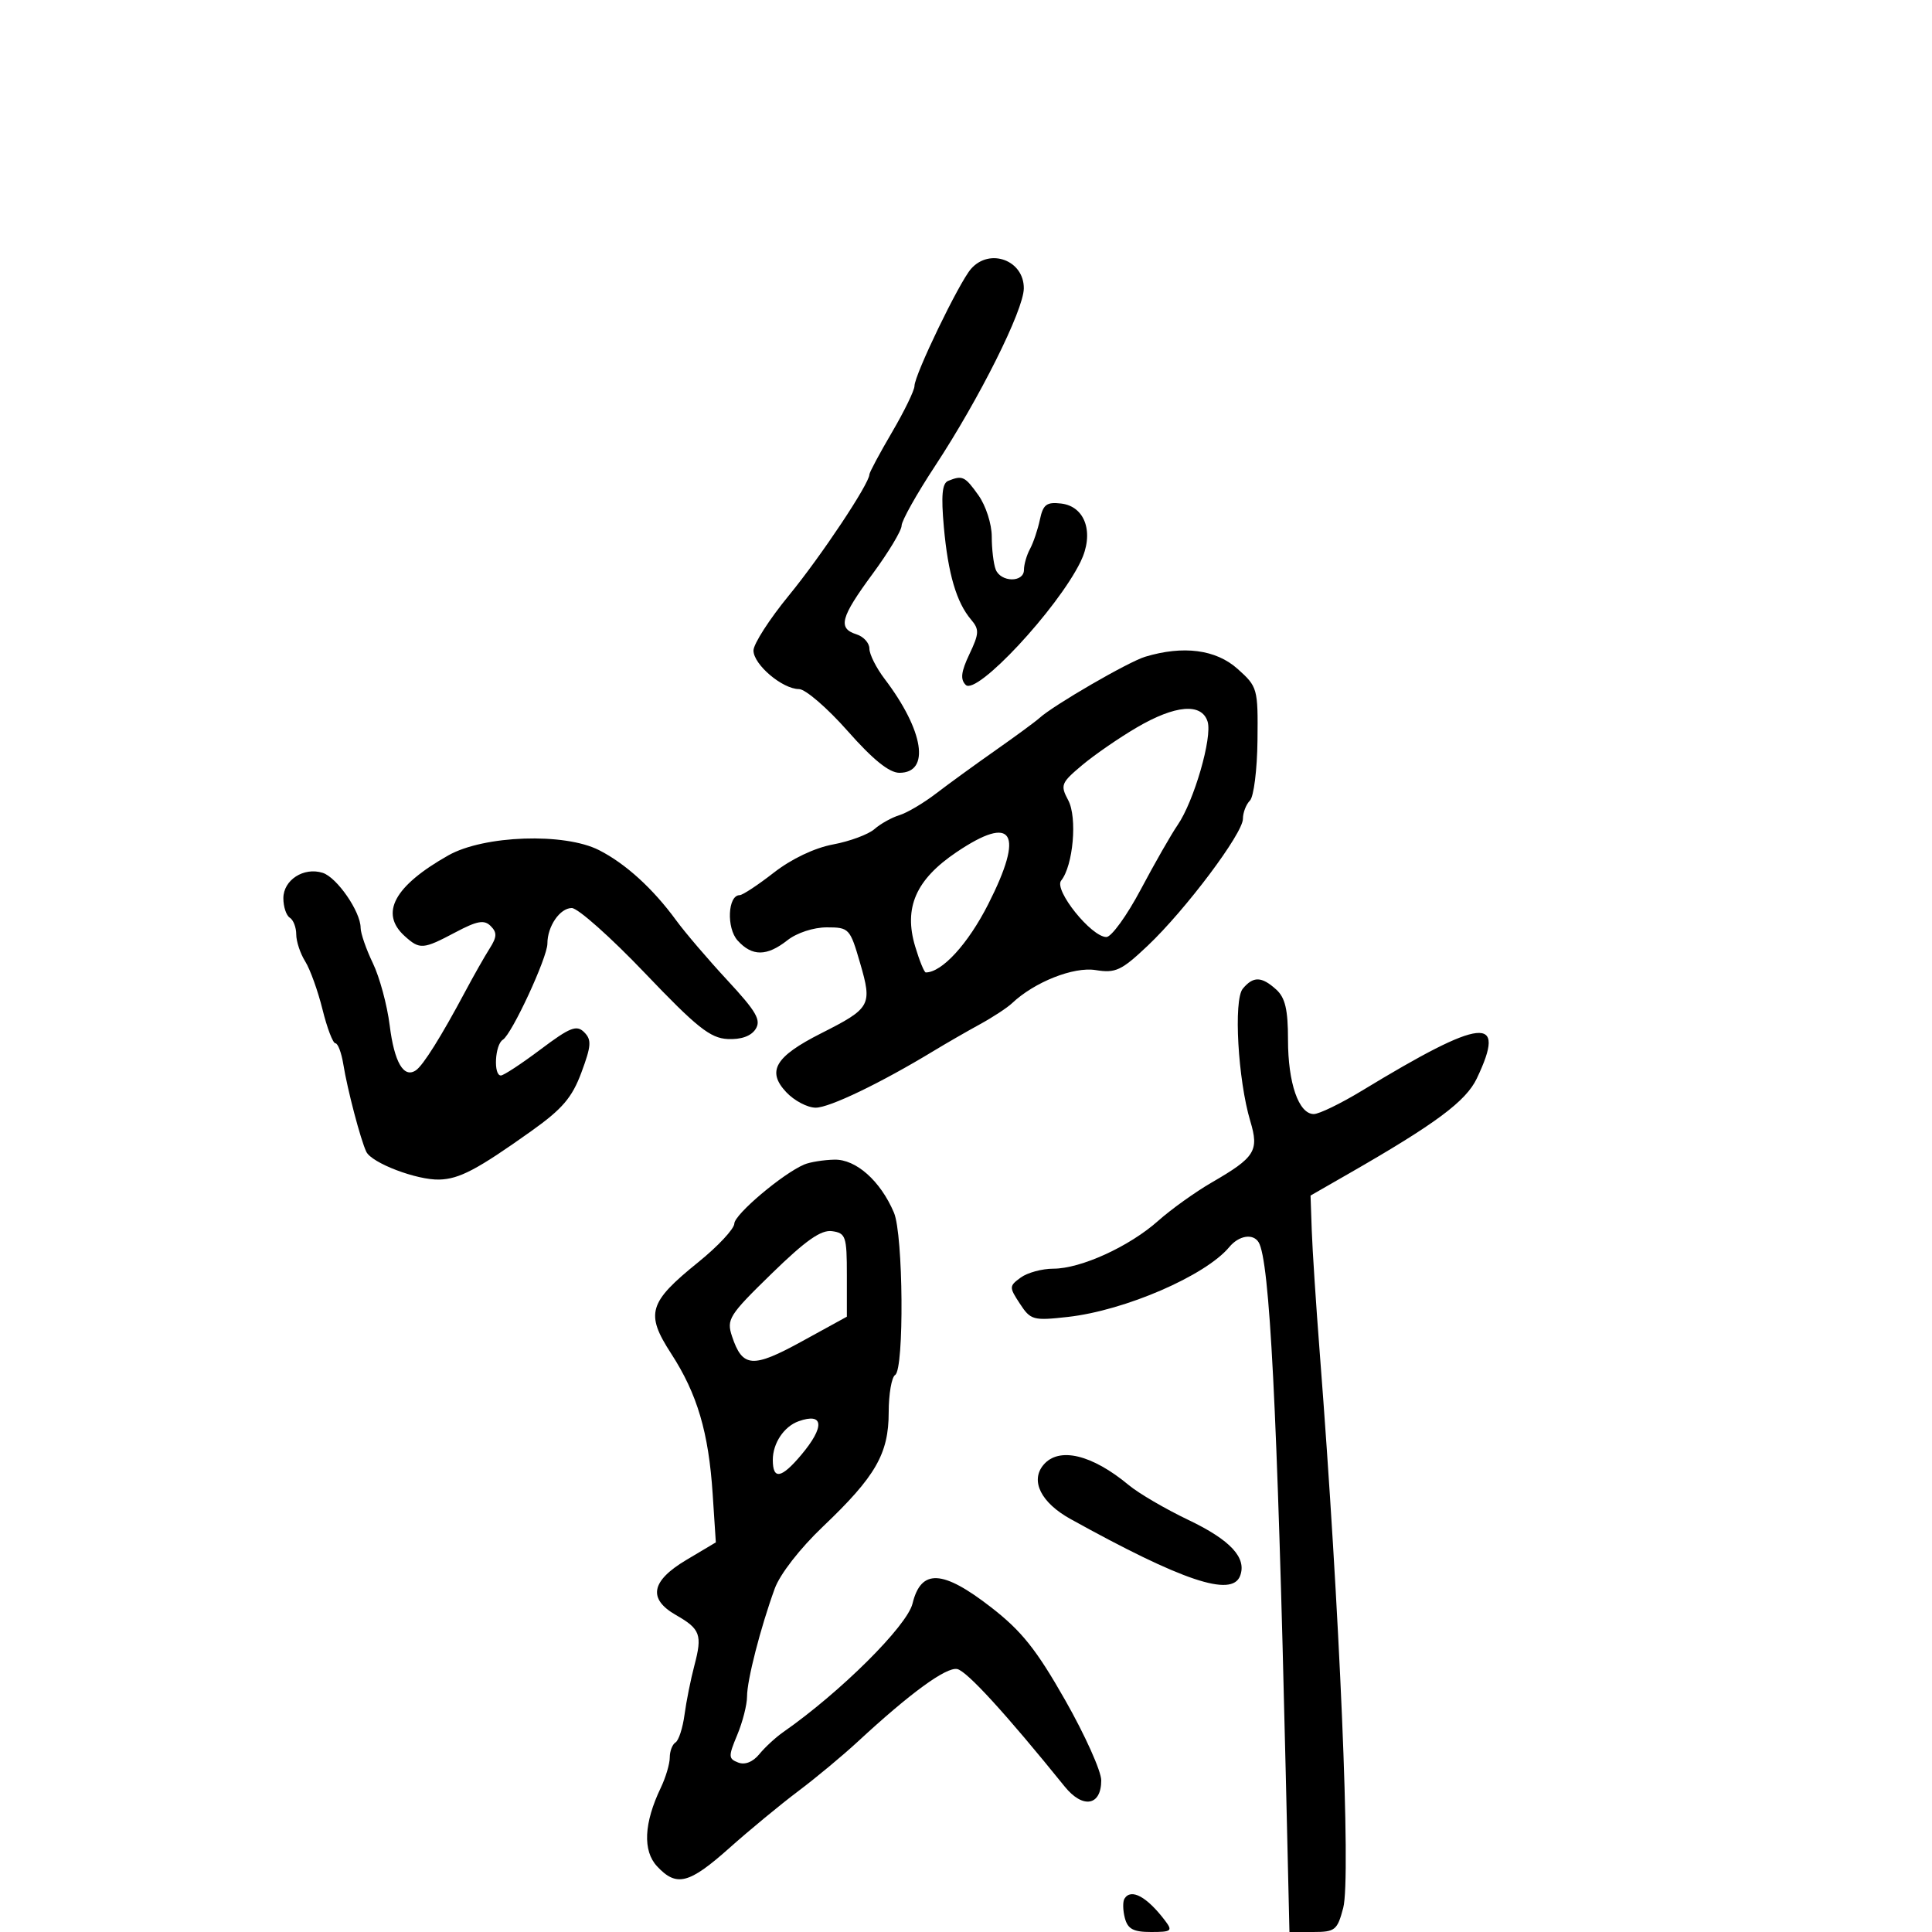 <svg xmlns="http://www.w3.org/2000/svg" width="300" height="300" viewBox="0 0 300 300" version="1.1">
	<path d="M 150.778 41.750 C 148.925 43.867, 142 58.214, 142 59.937 C 142 60.611, 140.425 63.851, 138.500 67.135 C 136.575 70.420, 135 73.362, 135 73.673 C 135 75.087, 127.514 86.338, 122.519 92.433 C 119.483 96.136, 117 99.996, 117 101.010 C 117 103.189, 121.498 107, 124.070 107 C 125.061 107, 128.455 109.925, 131.613 113.500 C 135.550 117.957, 138.079 120, 139.659 120 C 144.493 120, 143.456 113.437, 137.352 105.406 C 136.058 103.704, 135 101.597, 135 100.723 C 135 99.849, 134.100 98.849, 133 98.500 C 130.058 97.566, 130.502 95.896, 135.500 89.107 C 137.975 85.745, 140 82.378, 140 81.625 C 140 80.873, 142.332 76.711, 145.183 72.378 C 152.076 61.900, 158.949 48.152, 158.977 44.785 C 159.014 40.413, 153.678 38.437, 150.778 41.750 M 147.231 74.669 C 146.297 75.044, 146.120 76.936, 146.561 81.840 C 147.214 89.104, 148.522 93.551, 150.793 96.220 C 152.083 97.737, 152.052 98.371, 150.532 101.574 C 149.234 104.310, 149.091 105.491, 149.957 106.354 C 151.646 108.039, 164.181 94.600, 167.784 87.241 C 169.950 82.815, 168.554 78.627, 164.766 78.187 C 162.511 77.925, 161.972 78.334, 161.474 80.687 C 161.147 82.234, 160.456 84.281, 159.940 85.236 C 159.423 86.191, 159 87.654, 159 88.486 C 159 90.493, 155.382 90.437, 154.607 88.418 C 154.273 87.548, 154 85.255, 154 83.323 C 154 81.373, 153.079 78.516, 151.932 76.904 C 149.824 73.945, 149.460 73.771, 147.231 74.669 M 177.822 101.980 C 175.211 102.768, 163.598 109.498, 161.398 111.498 C 160.792 112.049, 157.730 114.300, 154.594 116.500 C 151.458 118.700, 147.302 121.720, 145.358 123.210 C 143.415 124.701, 140.851 126.217, 139.662 126.579 C 138.473 126.941, 136.729 127.913, 135.786 128.741 C 134.843 129.568, 131.952 130.641, 129.361 131.125 C 126.484 131.662, 122.902 133.367, 120.161 135.502 C 117.692 137.426, 115.304 139, 114.855 139 C 113.010 139, 112.779 144.099, 114.536 146.040 C 116.794 148.534, 119.066 148.523, 122.273 146 C 123.735 144.850, 126.330 144, 128.380 144 C 131.843 144, 131.990 144.157, 133.556 149.546 C 135.467 156.118, 135.230 156.545, 127.484 160.464 C 120.358 164.069, 119.022 166.330, 122.089 169.594 C 123.332 170.917, 125.389 172, 126.660 172 C 128.808 172, 136.748 168.179, 145 163.174 C 146.925 162.007, 150.141 160.155, 152.146 159.059 C 154.151 157.963, 156.401 156.488, 157.146 155.783 C 160.619 152.493, 166.709 150.079, 170.134 150.634 C 173.226 151.136, 174.133 150.711, 178.214 146.850 C 184.095 141.284, 193 129.418, 193 127.147 C 193 126.186, 193.489 124.911, 194.087 124.313 C 194.684 123.716, 195.213 119.509, 195.262 114.965 C 195.350 106.891, 195.279 106.639, 192.160 103.852 C 188.806 100.855, 183.740 100.194, 177.822 101.980 M 176.500 112.974 C 173.750 114.585, 169.932 117.220, 168.015 118.829 C 164.759 121.563, 164.619 121.919, 165.873 124.262 C 167.306 126.940, 166.647 134.418, 164.774 136.739 C 163.602 138.190, 169.465 145.500, 171.799 145.500 C 172.581 145.500, 174.984 142.176, 177.139 138.114 C 179.294 134.052, 181.868 129.552, 182.858 128.114 C 185.401 124.421, 188.284 114.469, 187.513 112.041 C 186.584 109.113, 182.498 109.459, 176.500 112.974 M 148.500 132.341 C 142.209 136.590, 140.304 140.946, 142.107 146.963 C 142.772 149.183, 143.513 151, 143.754 151 C 146.269 151, 150.316 146.578, 153.448 140.408 C 159.112 129.253, 157.342 126.368, 148.500 132.341 M 69.614 132.824 C 61.217 137.569, 58.920 141.808, 62.829 145.345 C 65.186 147.478, 65.676 147.442, 70.718 144.771 C 74.105 142.978, 75.185 142.785, 76.193 143.793 C 77.202 144.802, 77.171 145.489, 76.036 147.275 C 75.258 148.499, 73.541 151.525, 72.221 154 C 68.522 160.936, 65.707 165.431, 64.586 166.193 C 62.694 167.479, 61.227 164.969, 60.511 159.220 C 60.119 156.074, 58.944 151.728, 57.899 149.562 C 56.855 147.396, 55.998 144.921, 55.996 144.062 C 55.990 141.554, 52.317 136.235, 50.107 135.534 C 47.167 134.601, 44 136.645, 44 139.476 C 44 140.799, 44.450 142.160, 45 142.500 C 45.550 142.840, 46 144.007, 46 145.094 C 46 146.181, 46.625 148.067, 47.390 149.285 C 48.154 150.503, 49.364 153.863, 50.079 156.750 C 50.793 159.637, 51.694 162, 52.080 162 C 52.465 162, 53.018 163.463, 53.308 165.250 C 53.949 169.210, 55.997 177.005, 56.880 178.847 C 57.717 180.594, 64.725 183.261, 68.217 183.163 C 71.331 183.075, 74.079 181.626, 82.491 175.641 C 87.325 172.202, 88.831 170.440, 90.286 166.520 C 91.820 162.390, 91.884 161.455, 90.711 160.282 C 89.538 159.109, 88.523 159.509, 83.942 162.951 C 80.979 165.178, 78.204 167, 77.777 167 C 76.588 167, 76.853 162.209, 78.083 161.448 C 79.485 160.582, 85 148.681, 85 146.523 C 85 143.834, 86.942 141, 88.785 140.999 C 89.728 140.999, 94.834 145.539, 100.131 151.089 C 108.194 159.538, 110.287 161.205, 112.993 161.340 C 115.065 161.442, 116.618 160.893, 117.320 159.808 C 118.225 158.412, 117.465 157.091, 112.958 152.229 C 109.956 148.991, 106.376 144.802, 105.003 142.921 C 101.403 137.988, 97.156 134.120, 93.029 132.015 C 87.646 129.268, 75.142 129.701, 69.614 132.824 M 192.978 153.527 C 191.521 155.282, 192.226 167.684, 194.147 174.096 C 195.529 178.709, 194.898 179.713, 188.165 183.610 C 185.599 185.095, 181.856 187.775, 179.846 189.566 C 175.362 193.561, 167.830 197, 163.564 197 C 161.814 197, 159.534 197.620, 158.497 198.379 C 156.686 199.703, 156.681 199.864, 158.370 202.443 C 160.036 204.985, 160.431 205.094, 165.815 204.492 C 174.689 203.501, 187.194 198.086, 190.887 193.636 C 192.372 191.847, 194.565 191.488, 195.434 192.892 C 197.155 195.678, 198.332 218.687, 199.648 275.250 L 200.224 300 203.905 300 C 207.317 300, 207.659 299.725, 208.576 296.250 C 209.799 291.615, 208.049 250.294, 204.925 210 C 204.349 202.575, 203.793 194.058, 203.689 191.072 L 203.500 185.645 209.500 182.202 C 222.934 174.494, 227.627 171.004, 229.313 167.471 C 234.043 157.551, 230.276 157.949, 211.500 169.351 C 208.200 171.355, 204.825 172.993, 204 172.990 C 201.662 172.981, 200 168.189, 200 161.456 C 200 156.772, 199.565 154.916, 198.171 153.655 C 195.899 151.599, 194.604 151.567, 192.978 153.527 M 124.892 180.820 C 121.553 182.232, 114.060 188.561, 114.024 190 C 114.003 190.825, 111.481 193.525, 108.419 196 C 100.695 202.243, 100.185 203.963, 104.214 210.181 C 108.269 216.439, 110.037 222.420, 110.664 232 L 111.154 239.500 106.577 242.225 C 101.082 245.498, 100.566 248.274, 104.984 250.797 C 108.752 252.947, 109.082 253.858, 107.820 258.629 C 107.256 260.758, 106.569 264.190, 106.292 266.256 C 106.015 268.322, 105.386 270.261, 104.894 270.565 C 104.402 270.869, 104 271.922, 104 272.905 C 104 273.888, 103.374 275.999, 102.610 277.596 C 99.982 283.085, 99.778 287.385, 102.031 289.803 C 105.048 293.041, 106.984 292.550, 113.268 286.949 C 116.385 284.171, 121.188 280.205, 123.941 278.137 C 126.694 276.068, 130.871 272.593, 133.223 270.416 C 141.327 262.914, 146.911 258.836, 148.630 259.168 C 150.106 259.452, 156.195 266.108, 165.328 277.418 C 168.140 280.900, 171 280.415, 171 276.456 C 171 275.022, 168.485 269.424, 165.411 264.015 C 160.933 256.138, 158.645 253.269, 153.909 249.591 C 146.360 243.728, 143.026 243.567, 141.696 249 C 140.843 252.484, 130.493 262.773, 121.607 268.969 C 120.448 269.777, 118.783 271.315, 117.906 272.386 C 116.912 273.600, 115.679 274.091, 114.633 273.689 C 113.095 273.099, 113.082 272.739, 114.477 269.400 C 115.315 267.396, 116 264.708, 116 263.427 C 116 260.890, 118.092 252.743, 120.302 246.671 C 121.118 244.431, 124.224 240.437, 127.786 237.047 C 135.962 229.267, 137.992 225.742, 137.996 219.309 C 137.998 216.454, 138.450 213.840, 139 213.500 C 140.420 212.622, 140.264 191.714, 138.811 188.297 C 136.717 183.368, 132.923 179.993, 129.563 180.070 C 127.878 180.109, 125.777 180.446, 124.892 180.820 M 119.822 197.765 C 113.181 204.238, 112.787 204.862, 113.673 207.519 C 115.292 212.375, 116.866 212.488, 124.500 208.297 L 131.500 204.455 131.500 197.977 C 131.500 191.987, 131.328 191.476, 129.209 191.175 C 127.498 190.932, 125.119 192.603, 119.822 197.765 M 124 220.694 C 121.737 221.503, 120 224.107, 120 226.691 C 120 229.823, 121.323 229.593, 124.411 225.923 C 128.108 221.530, 127.932 219.289, 124 220.694 M 162.011 227.487 C 159.960 229.958, 161.660 233.341, 166.224 235.869 C 183.579 245.481, 191.271 248.063, 192.559 244.707 C 193.634 241.906, 191.079 239.140, 184.526 236.013 C 180.978 234.319, 176.820 231.890, 175.287 230.615 C 169.529 225.826, 164.394 224.616, 162.011 227.487 M 174.607 294.826 C 174.326 295.281, 174.352 296.631, 174.665 297.826 C 175.112 299.536, 175.981 300, 178.739 300 C 181.915 300, 182.121 299.836, 180.922 298.250 C 178.094 294.511, 175.628 293.174, 174.607 294.826" stroke="none" fill="black" fill-rule="evenodd"/>
</svg>
